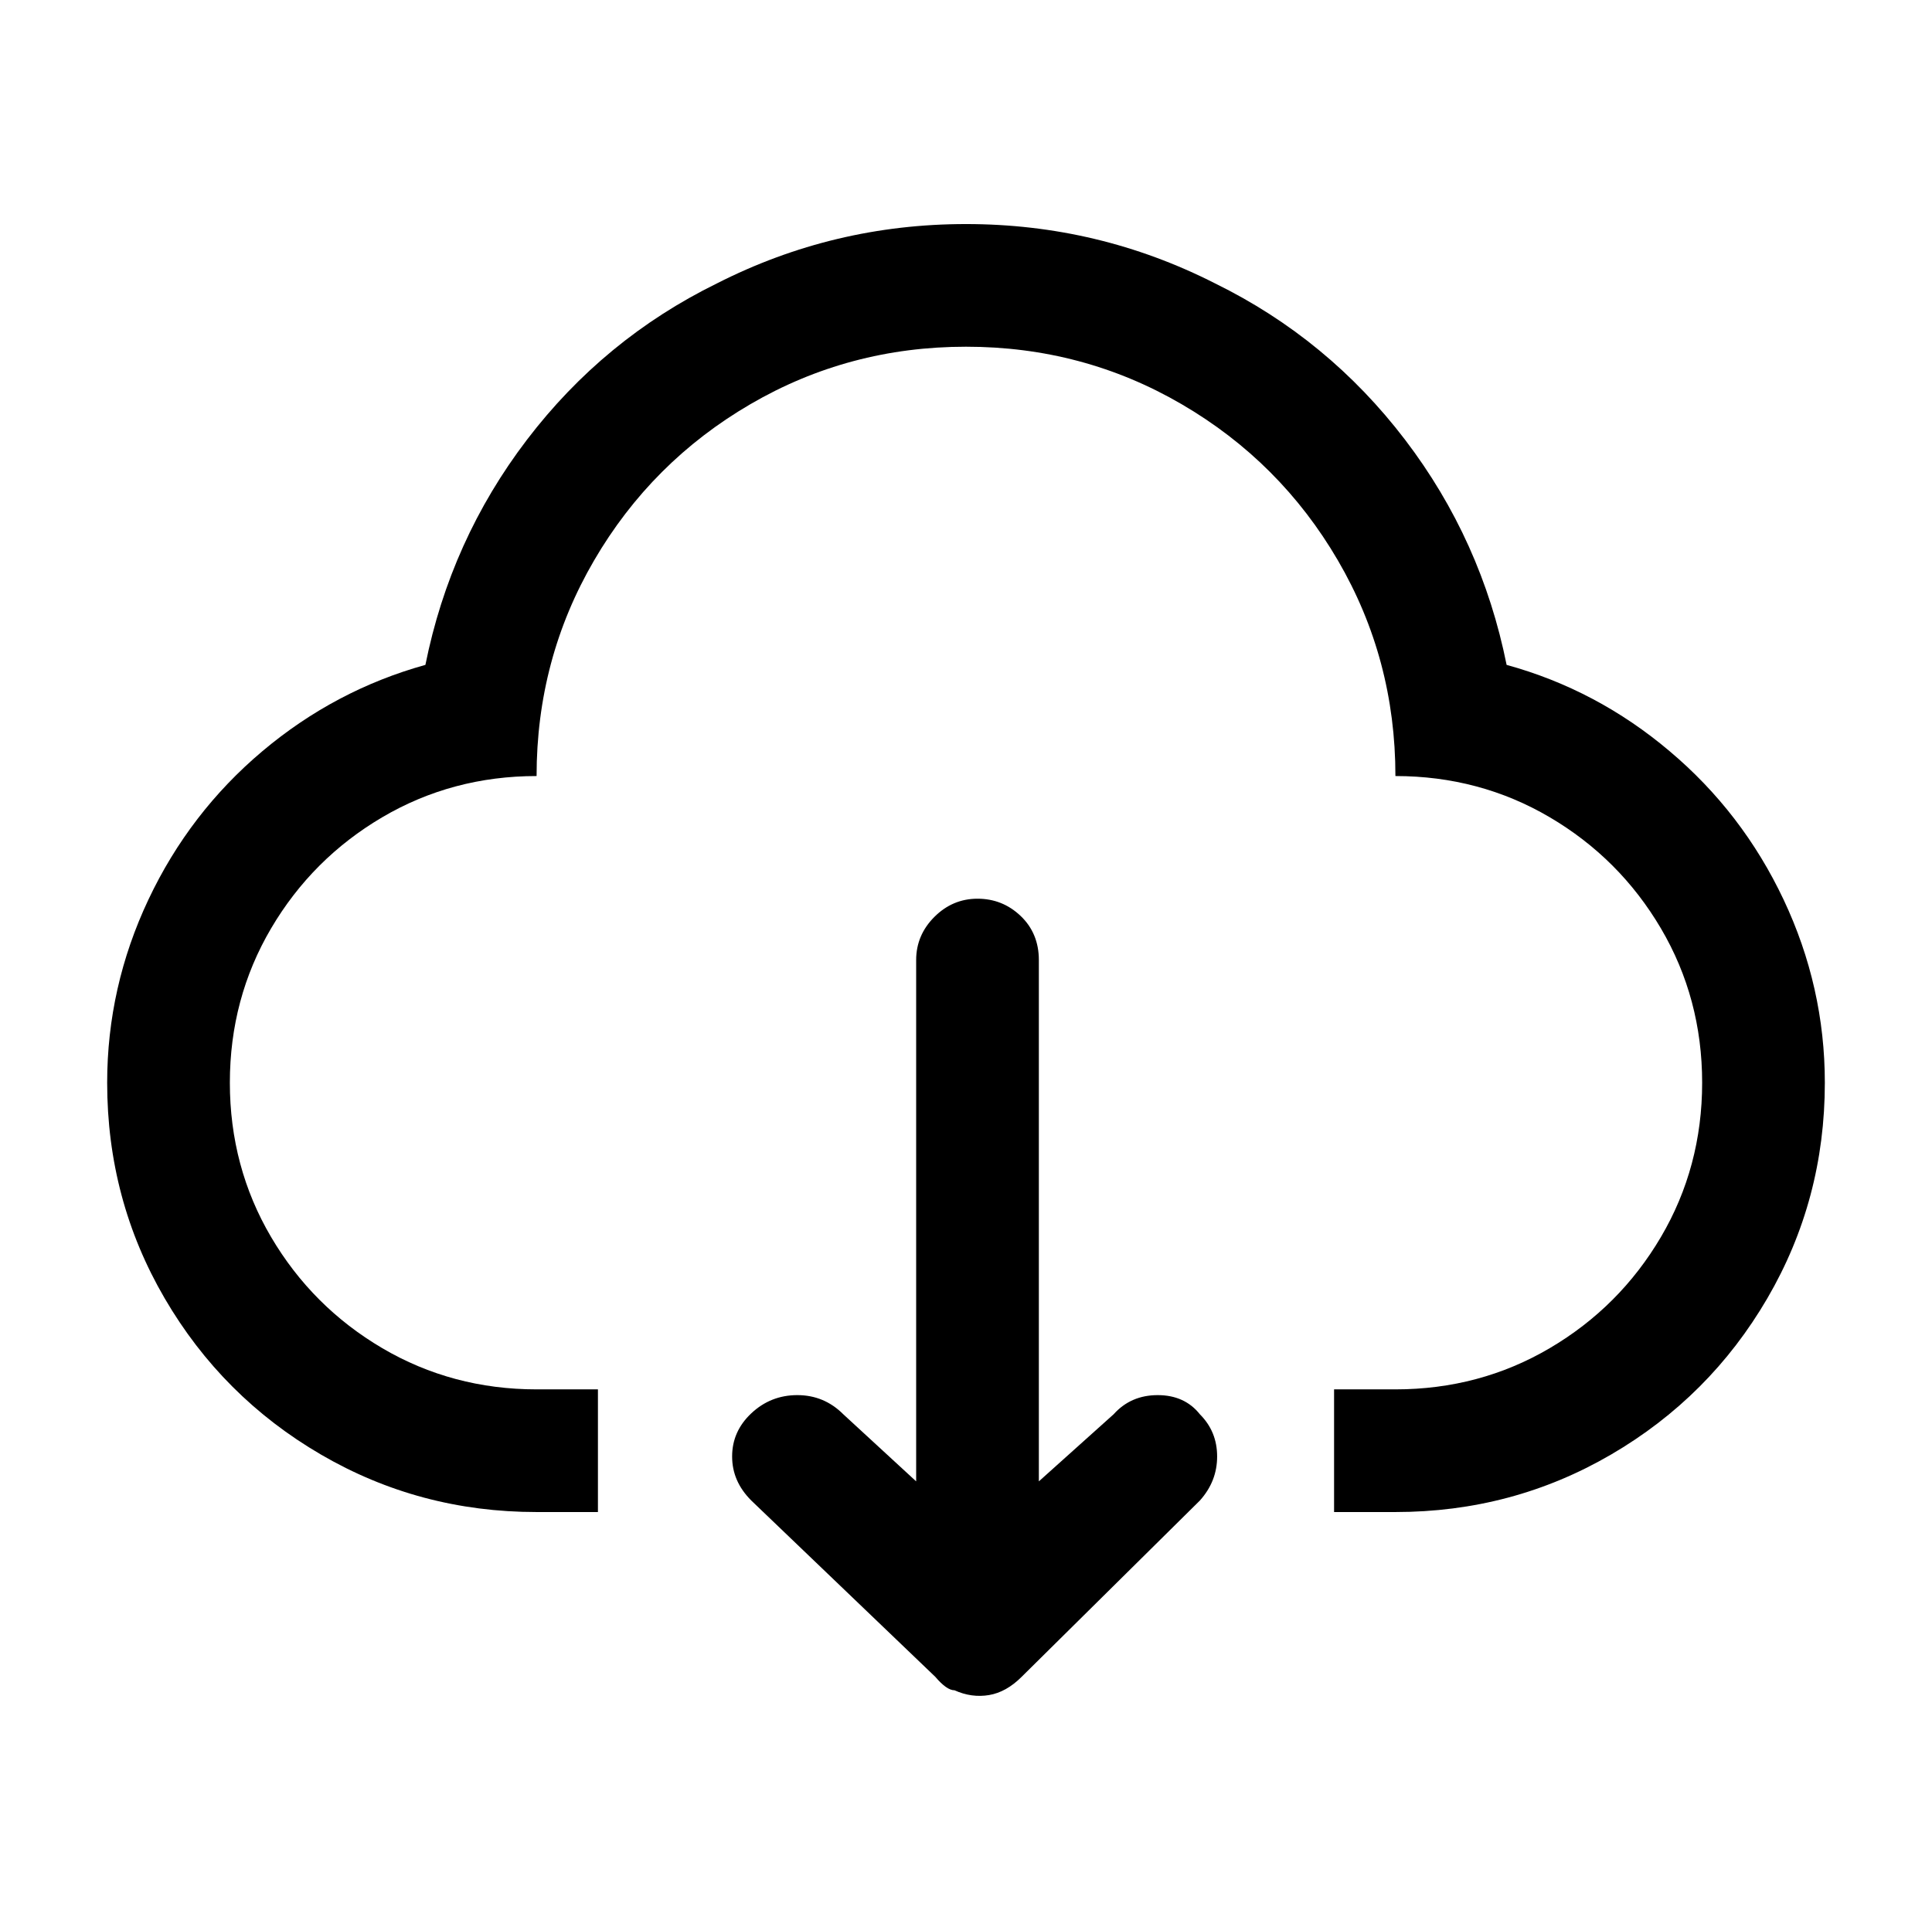 <?xml version="1.0" encoding="utf-8"?>
<!-- Generator: Adobe Illustrator 24.3.0, SVG Export Plug-In . SVG Version: 6.00 Build 0)  -->
<svg version="1.1" id="图层_1" xmlns="http://www.w3.org/2000/svg" xmlns:xlink="http://www.w3.org/1999/xlink" x="0px" y="0px"
	 viewBox="0 0 1007.8 1001.6" style="enable-background:new 0 0 1007.8 1001.6;" xml:space="preserve">
<path d="M870.9,391.9c25.3,21.3,45.2,47.2,59.5,77.5s21.5,62.2,21.5,95.5l0,0c0,40.7-10,78.2-30,112.5s-47.2,61.5-81.5,81.5
	s-71.8,30-112.5,30h-32v-64h32l0,0c29.3,0,56.2-7.2,80.5-21.5s43.7-33.7,58-58c14.3-24.3,21.5-51.2,21.5-80.5
	c0-29.3-7.2-56.2-21.5-80.5s-33.7-43.7-58-58s-51.2-21.5-80.5-21.5l0,0c0-40.7-10-78.2-30-112.5s-47.2-61.5-81.5-81.5
	s-71.8-30-112.5-30s-78.2,10-112.5,30s-61.5,47.2-81.5,81.5s-30,71.8-30,112.5l0,0c-29.3,0-56.2,7.2-80.5,21.5s-43.7,33.7-58,58
	s-21.5,51.2-21.5,80.5c0,29.3,7.2,56.2,21.5,80.5c14.3,24.3,33.7,43.7,58,58s51.2,21.5,80.5,21.5h32v64h-32l0,0
	c-40.7,0-78.2-10-112.5-30s-61.5-47.2-81.5-81.5s-30-71.8-30-112.5l0,0c0-33.3,7.2-65.2,21.5-95.5s34.2-56.2,59.5-77.5
	c25.3-21.3,53.7-36.3,85-45l0,0c8.7-43.3,26.3-82.5,53-117.5s59.7-62.2,99-81.5l0,0c40.7-20.7,84-31,130-31s89.3,10.3,130,31l0,0
	c39.3,19.3,72.3,46.5,99,81.5s44.3,74.2,53,117.5l0,0C817.2,355.5,845.6,370.5,870.9,391.9z M603.9,727.9c9.3,0,16.7,3.3,22,10l0,0
	c6,6,9,13.3,9,22c0,8.7-3,16.3-9,23l-93,92l0,0c-5.3,5.3-11,8.5-17,9.5c-6,1-12,0.2-18-2.5l0,0c-2.7,0-6-2.3-10-7l-96-92l0,0
	c-6.7-6.7-10-14.3-10-23c0-8.7,3.3-16.2,10-22.5s14.7-9.5,24-9.5s17.3,3.3,24,10l38,35v-272l0,0c0-8.7,3.2-16.2,9.5-22.5
	s13.8-9.5,22.5-9.5s16.2,3,22.5,9s9.5,13.7,9.5,23v272l39-35l0,0C586.9,731.2,594.6,727.9,603.9,727.9z"/>
</svg>
